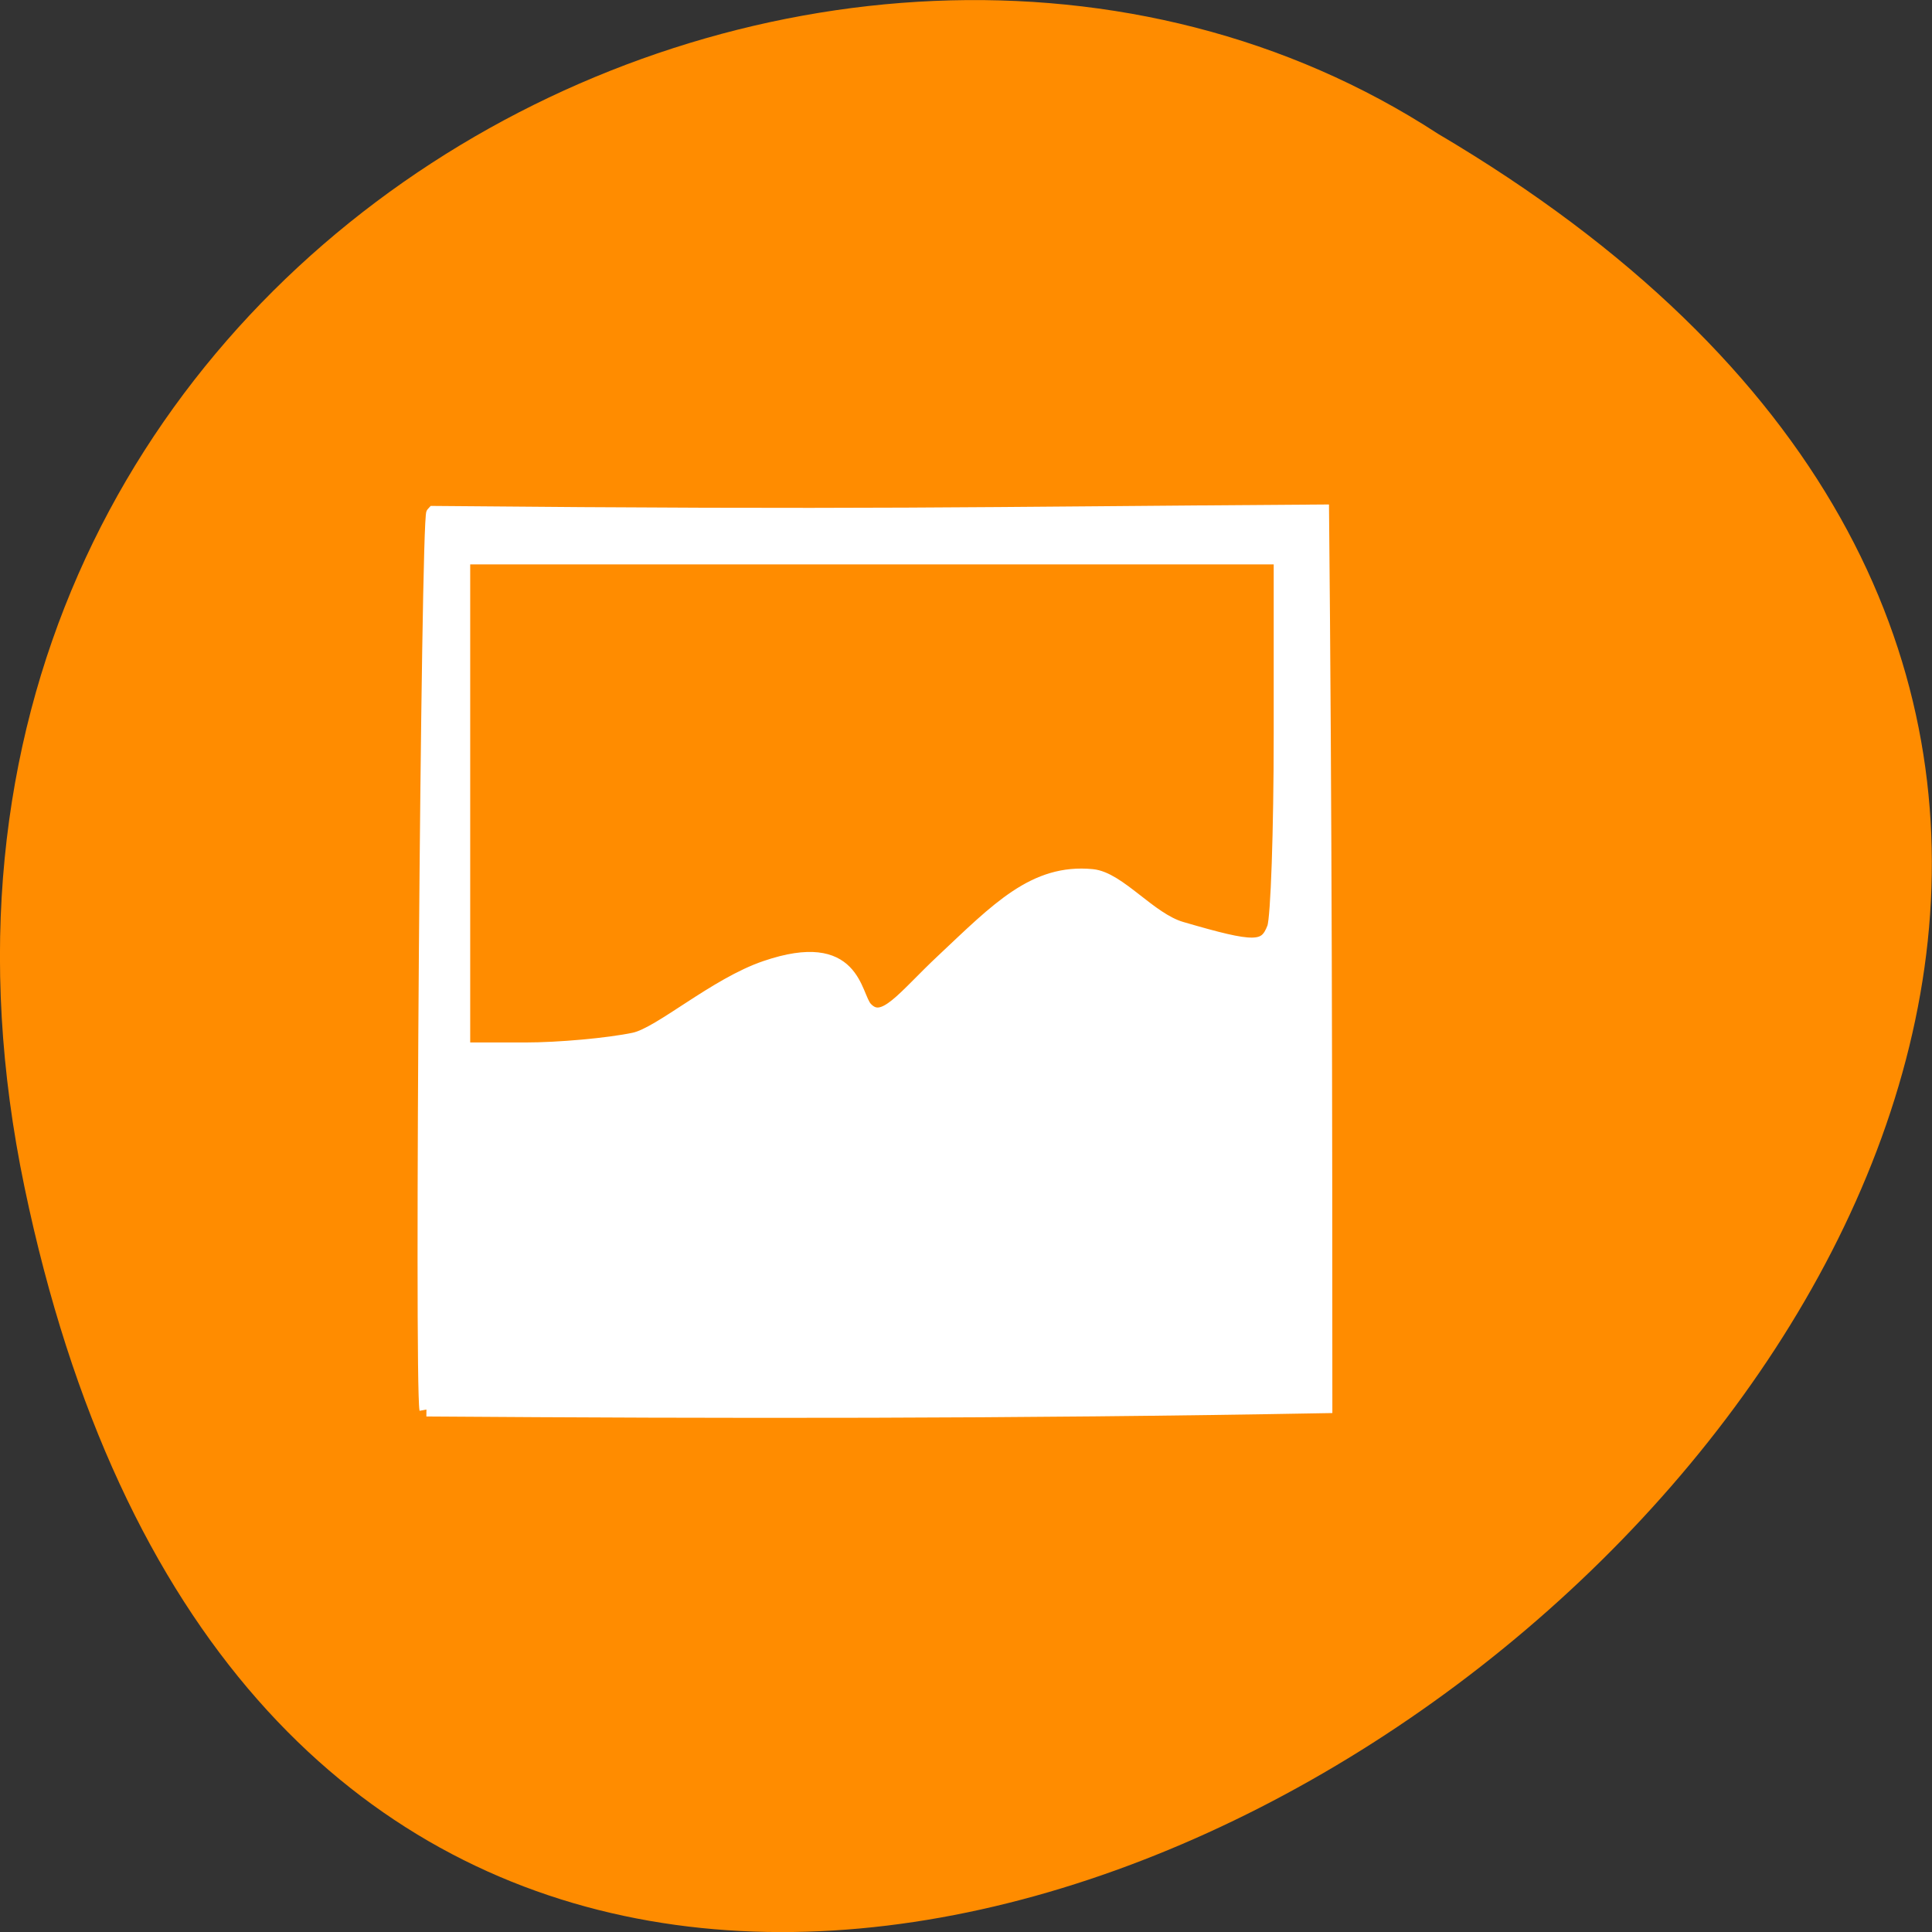 <svg xmlns="http://www.w3.org/2000/svg" viewBox="0 0 32 32"><rect x="0" y="0" width="32" height="32" fill="#333333" stroke="none"/><path d="m 0.406 19.664 c 6.246 29.988 49.23 -2.207 23.41 -17.449 c -10.03 -6.535 -26.625 2.023 -23.41 17.449" fill="#ff8c00"/><path d="m 56.5 983.17 c -0.688 -3.688 0.188 -118.19 0.906 -118.81 c 57.38 0.531 70.59 0.125 117.78 -0.188 c 0.375 38.13 0.438 79.47 0.438 118.56 c -41.469 0.75 -79.69 0.719 -119.12 0.438 m 27.531 -49.03 c 3.438 -0.719 10.781 -7.281 17.438 -9.531 c 11.844 -4.03 11.656 3.688 13.219 5.406 c 2.375 2.594 5.063 -1.469 10.313 -6.375 c 7.188 -6.75 12.06 -11.906 19.719 -11.156 c 3.531 0.344 7.594 5.75 11.813 6.969 c 9.75 2.844 11.156 2.813 12.281 -0.125 c 0.469 -1.313 0.875 -12.75 0.875 -25.688 v -23.375 h -108.31 v 65.19 h 8.188 c 4.5 0 11.03 -0.594 14.469 -1.313" transform="matrix(0.125 0 0 0.125 0 -99.55)" fill="#fff" stroke="#fff" stroke-width="1.842"/></svg>